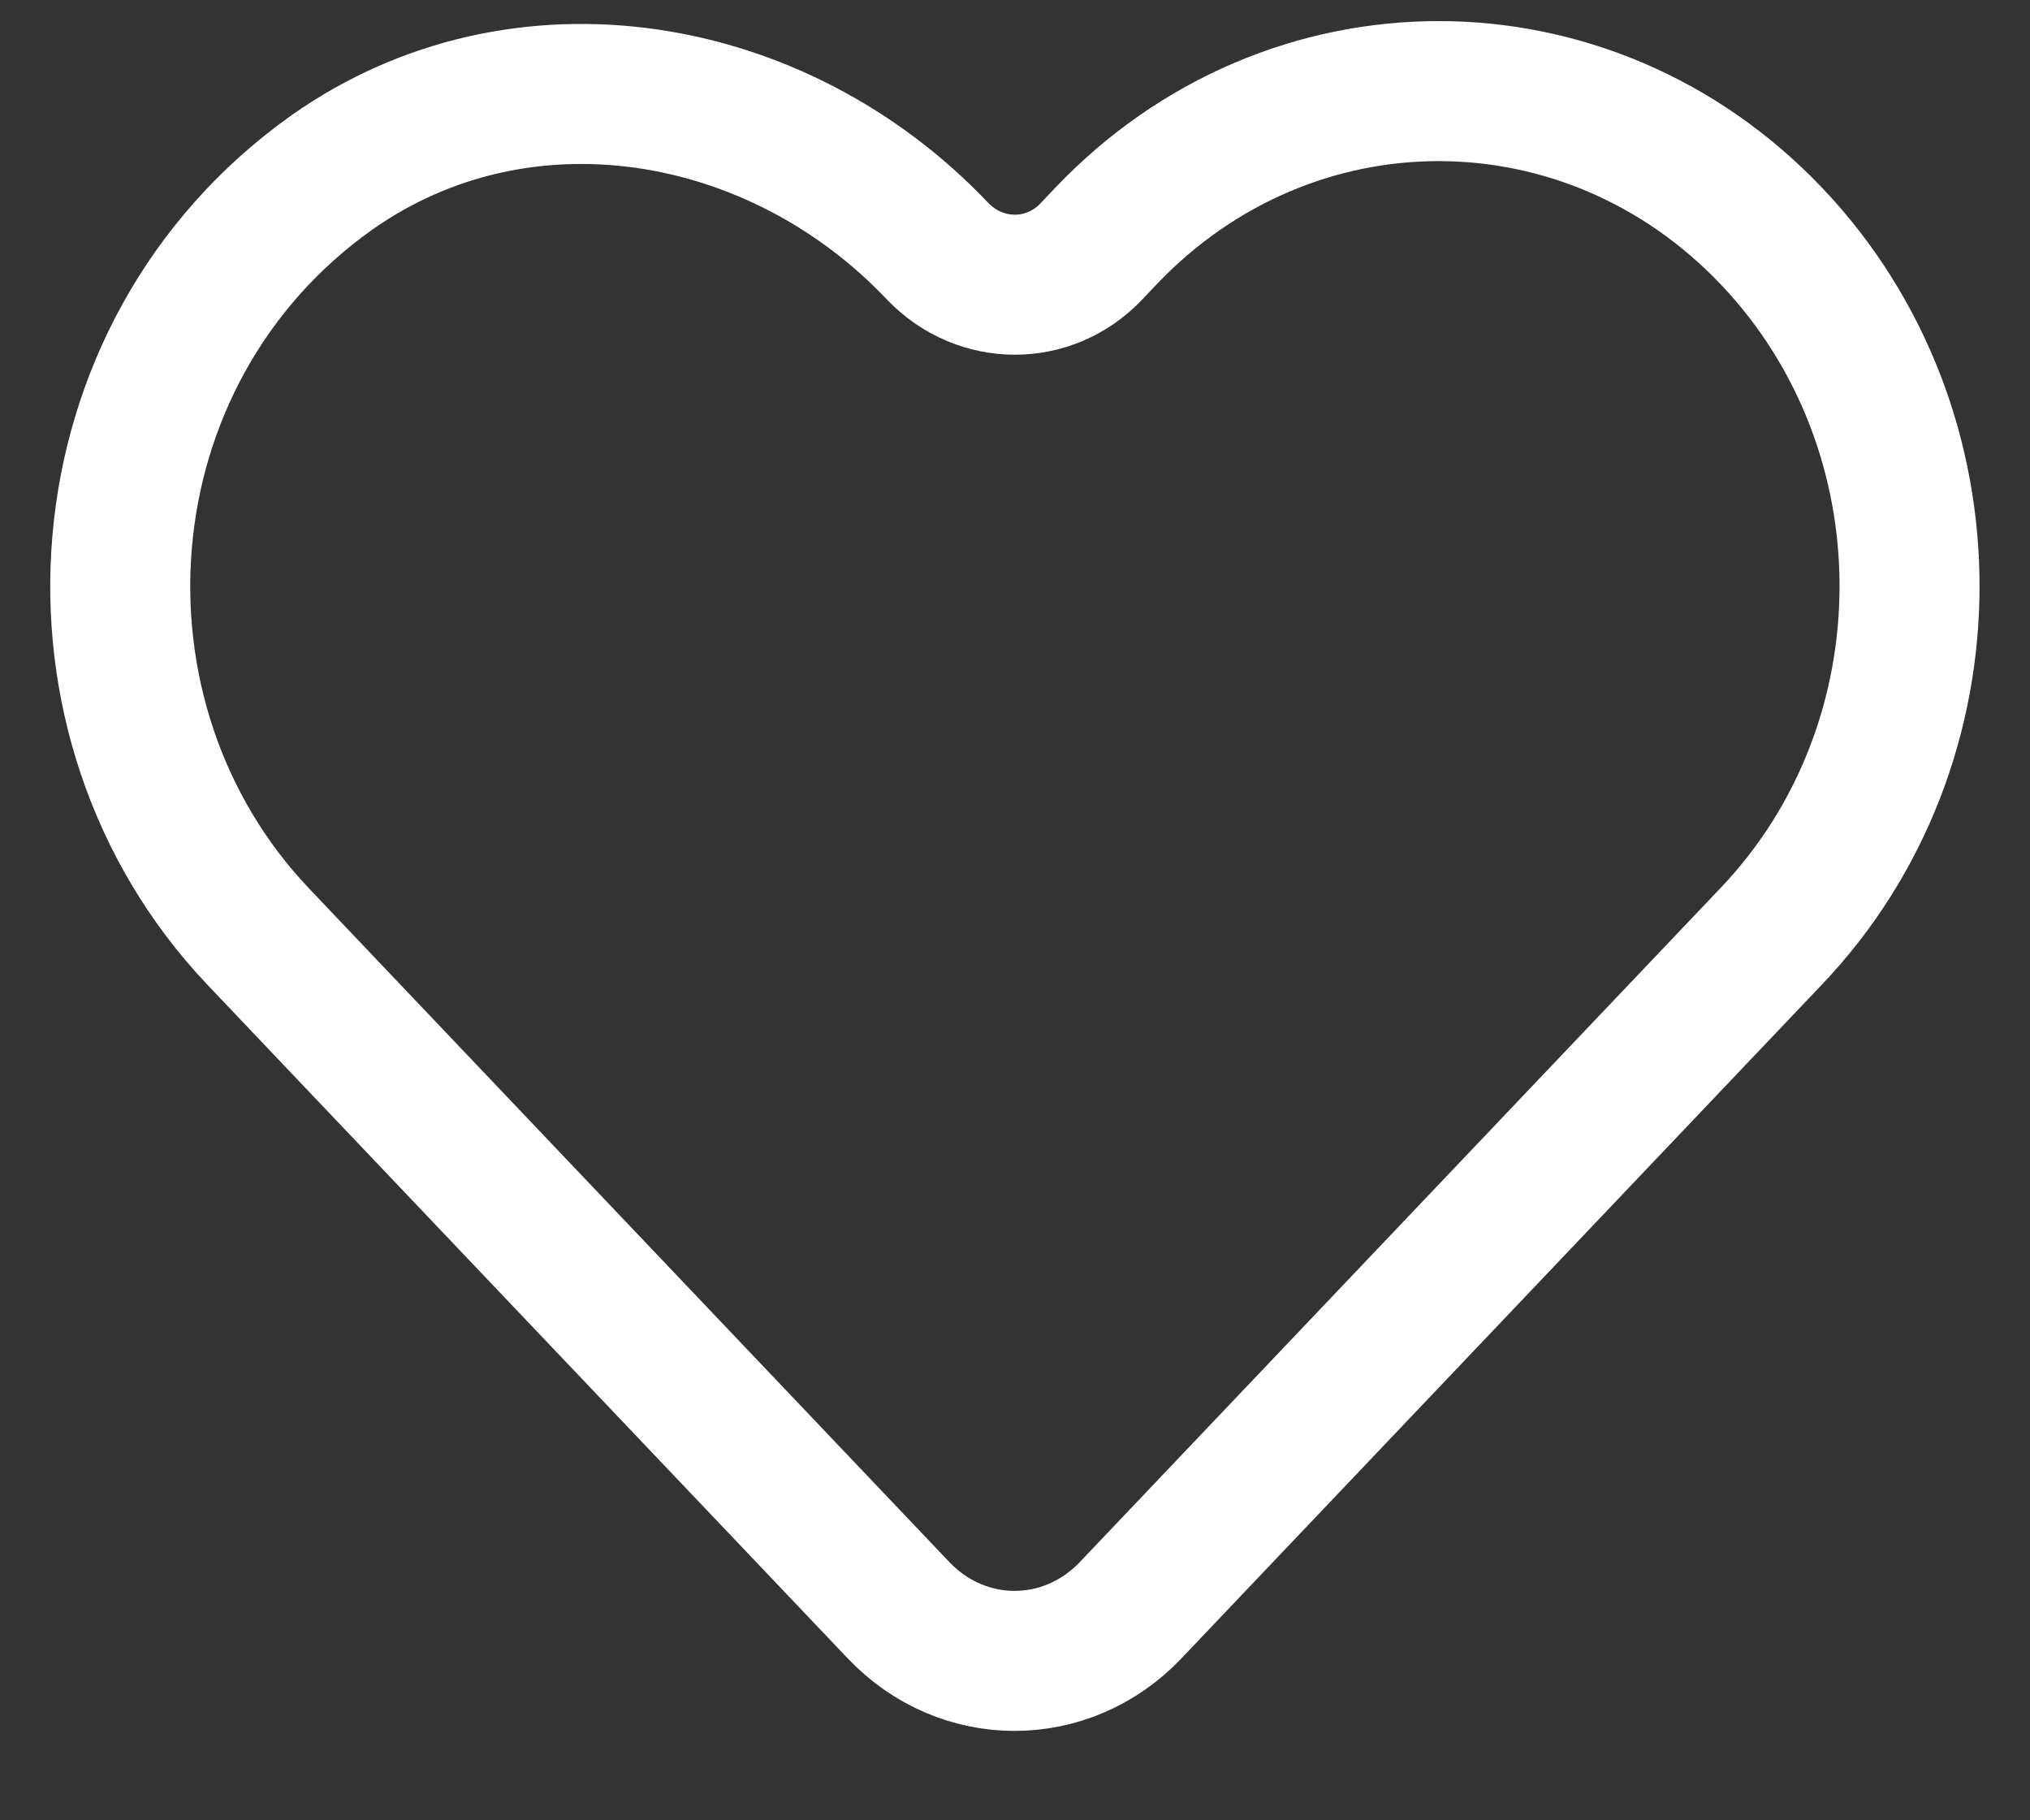 <svg width="29" height="26" viewBox="0 0 29 26" fill="none" xmlns="http://www.w3.org/2000/svg">
<rect x="0" y="0" width="29" height="26" fill="#333333" stroke="none"/>
<g clip-path="url(#clip0)">
<path d="M25.309 3.375C22.68 0.61 18.425 0.61 15.796 3.375L15.588 3.594C14.989 4.224 14.011 4.224 13.4 3.594C11.113 1.176 7.445 0.559 4.743 2.462C1.099 5.047 0.745 10.281 3.691 13.38L4.987 14.744L12.837 23C13.754 23.964 15.234 23.964 16.151 23L24 14.744L25.297 13.38C27.938 10.616 27.938 6.14 25.309 3.375Z" stroke="white" stroke-width="2" stroke-linecap="round" stroke-linejoin="round"/>
</g>
<defs>
<clipPath id="clip0">
<rect width="28" height="25" fill="white" transform="translate(0.5 0.019)"/>
</clipPath>
</defs>
</svg>
